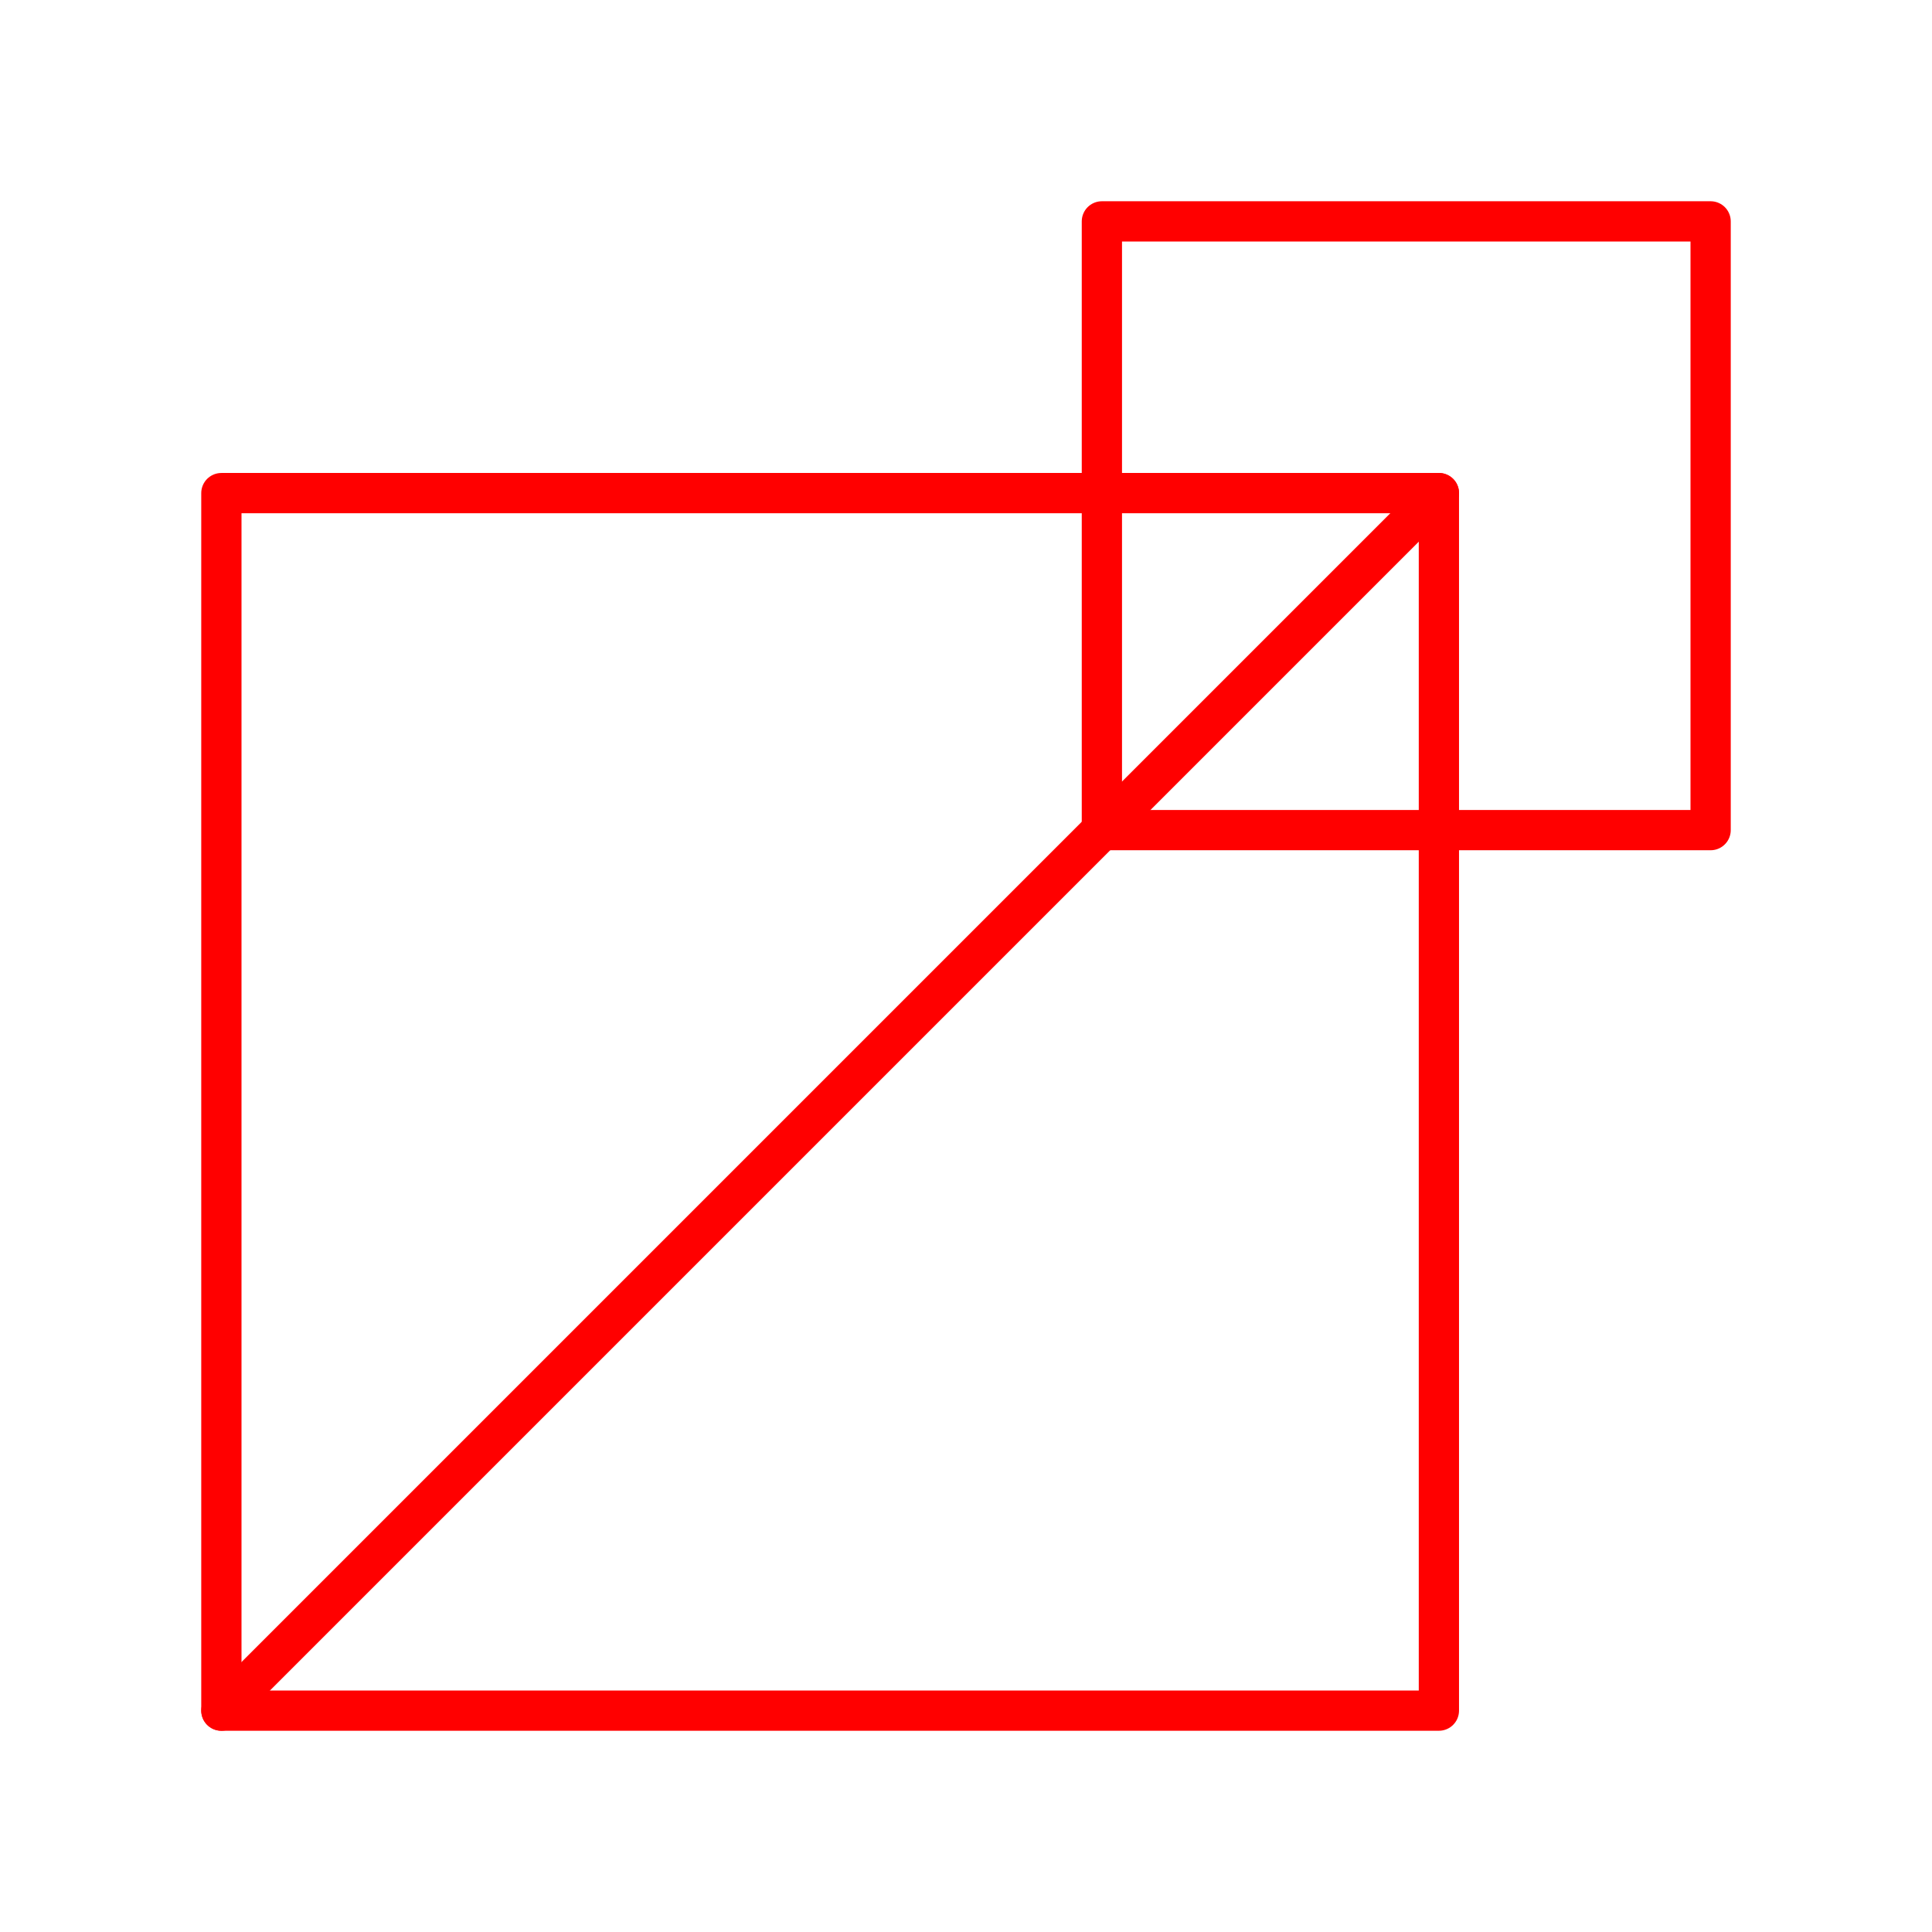 <?xml version="1.0" encoding="UTF-8"?><svg id="a" xmlns="http://www.w3.org/2000/svg" viewBox="0 0 48 48"><defs><style>.e{fill:none;stroke:#FF0000;stroke-linecap:round;stroke-linejoin:round;}</style></defs><rect id="b" class="e" x="5.5" y="12.251" width="30.249" height="30.249"/><rect id="c" class="e" x="27.376" y="5.5" width="15.124" height="15.124"/><path id="d" class="e" d="M35.749,12.251L5.5,42.5"/></svg>